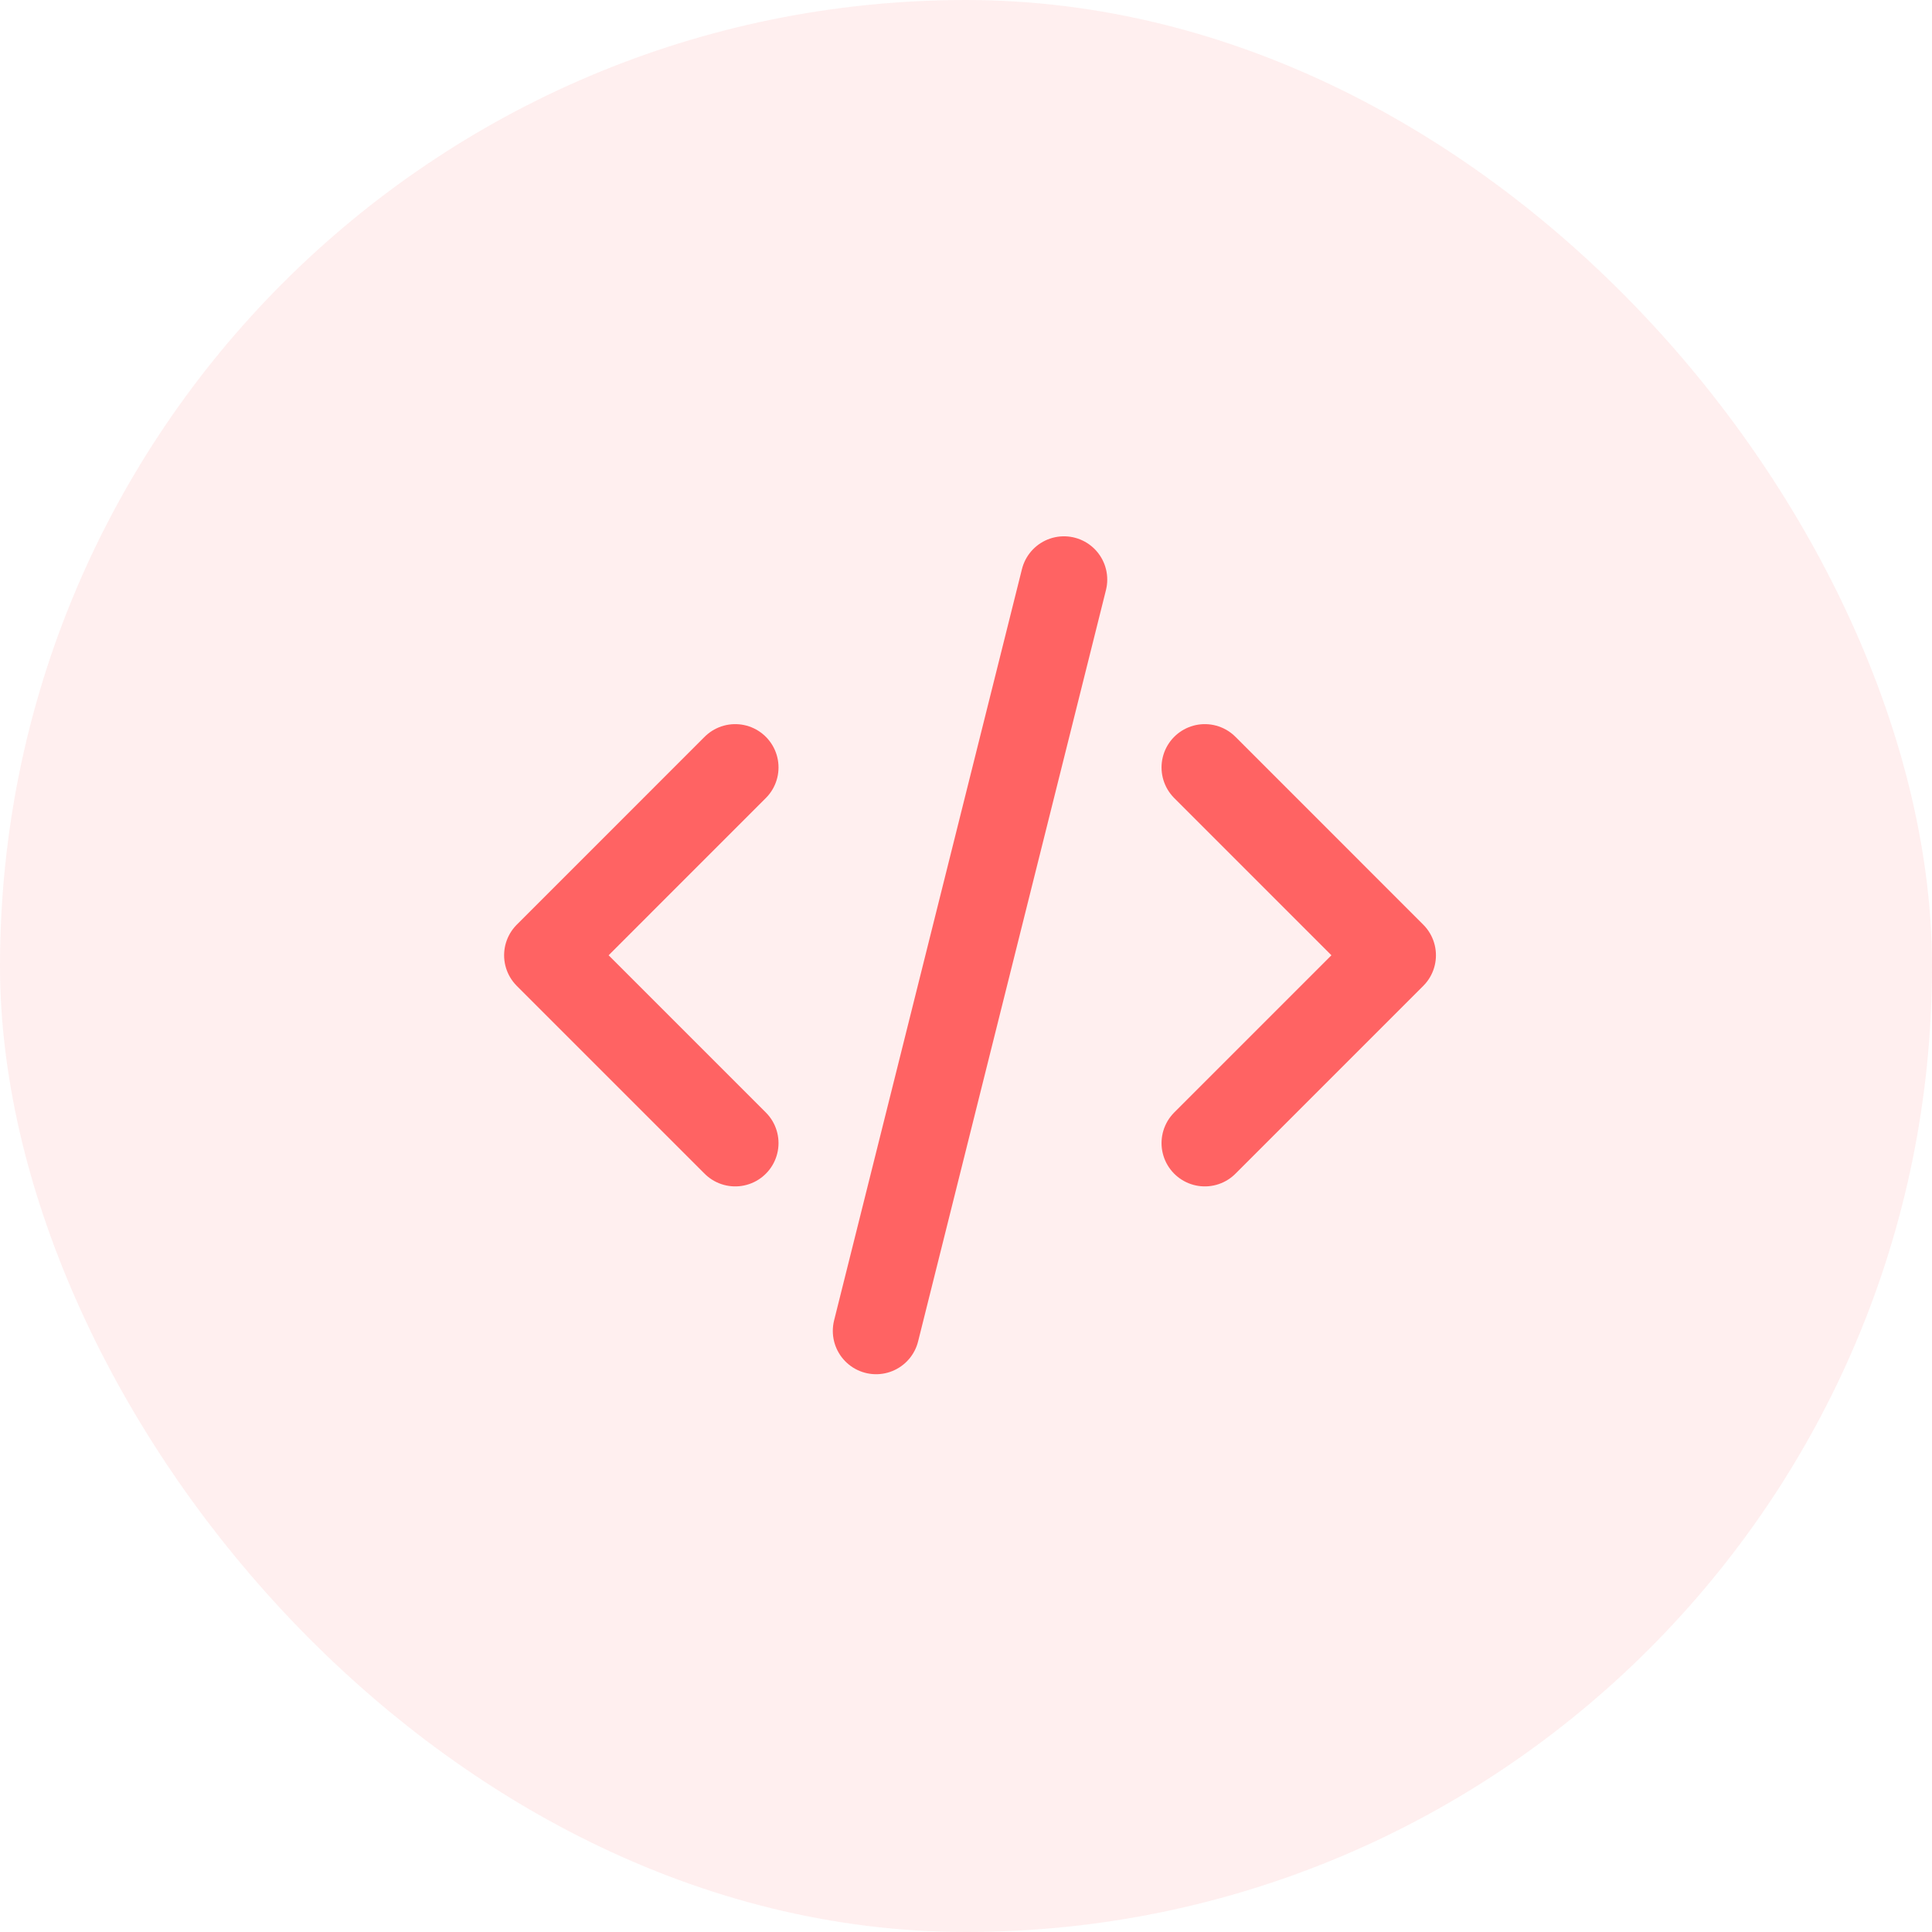 <svg width="60" height="60" viewBox="0 0 60 60" fill="none" xmlns="http://www.w3.org/2000/svg">
<rect width="60" height="60" rx="30" fill="#FF6363" fill-opacity="0.1"/>
<path d="M22.833 23.833L17 29.667L22.833 35.5M37.417 23.833L43.25 29.667L37.417 35.5M33.042 18L27.208 41.333" stroke="#FF6363" stroke-width="2.689" stroke-linecap="round" stroke-linejoin="round"/>
</svg>
